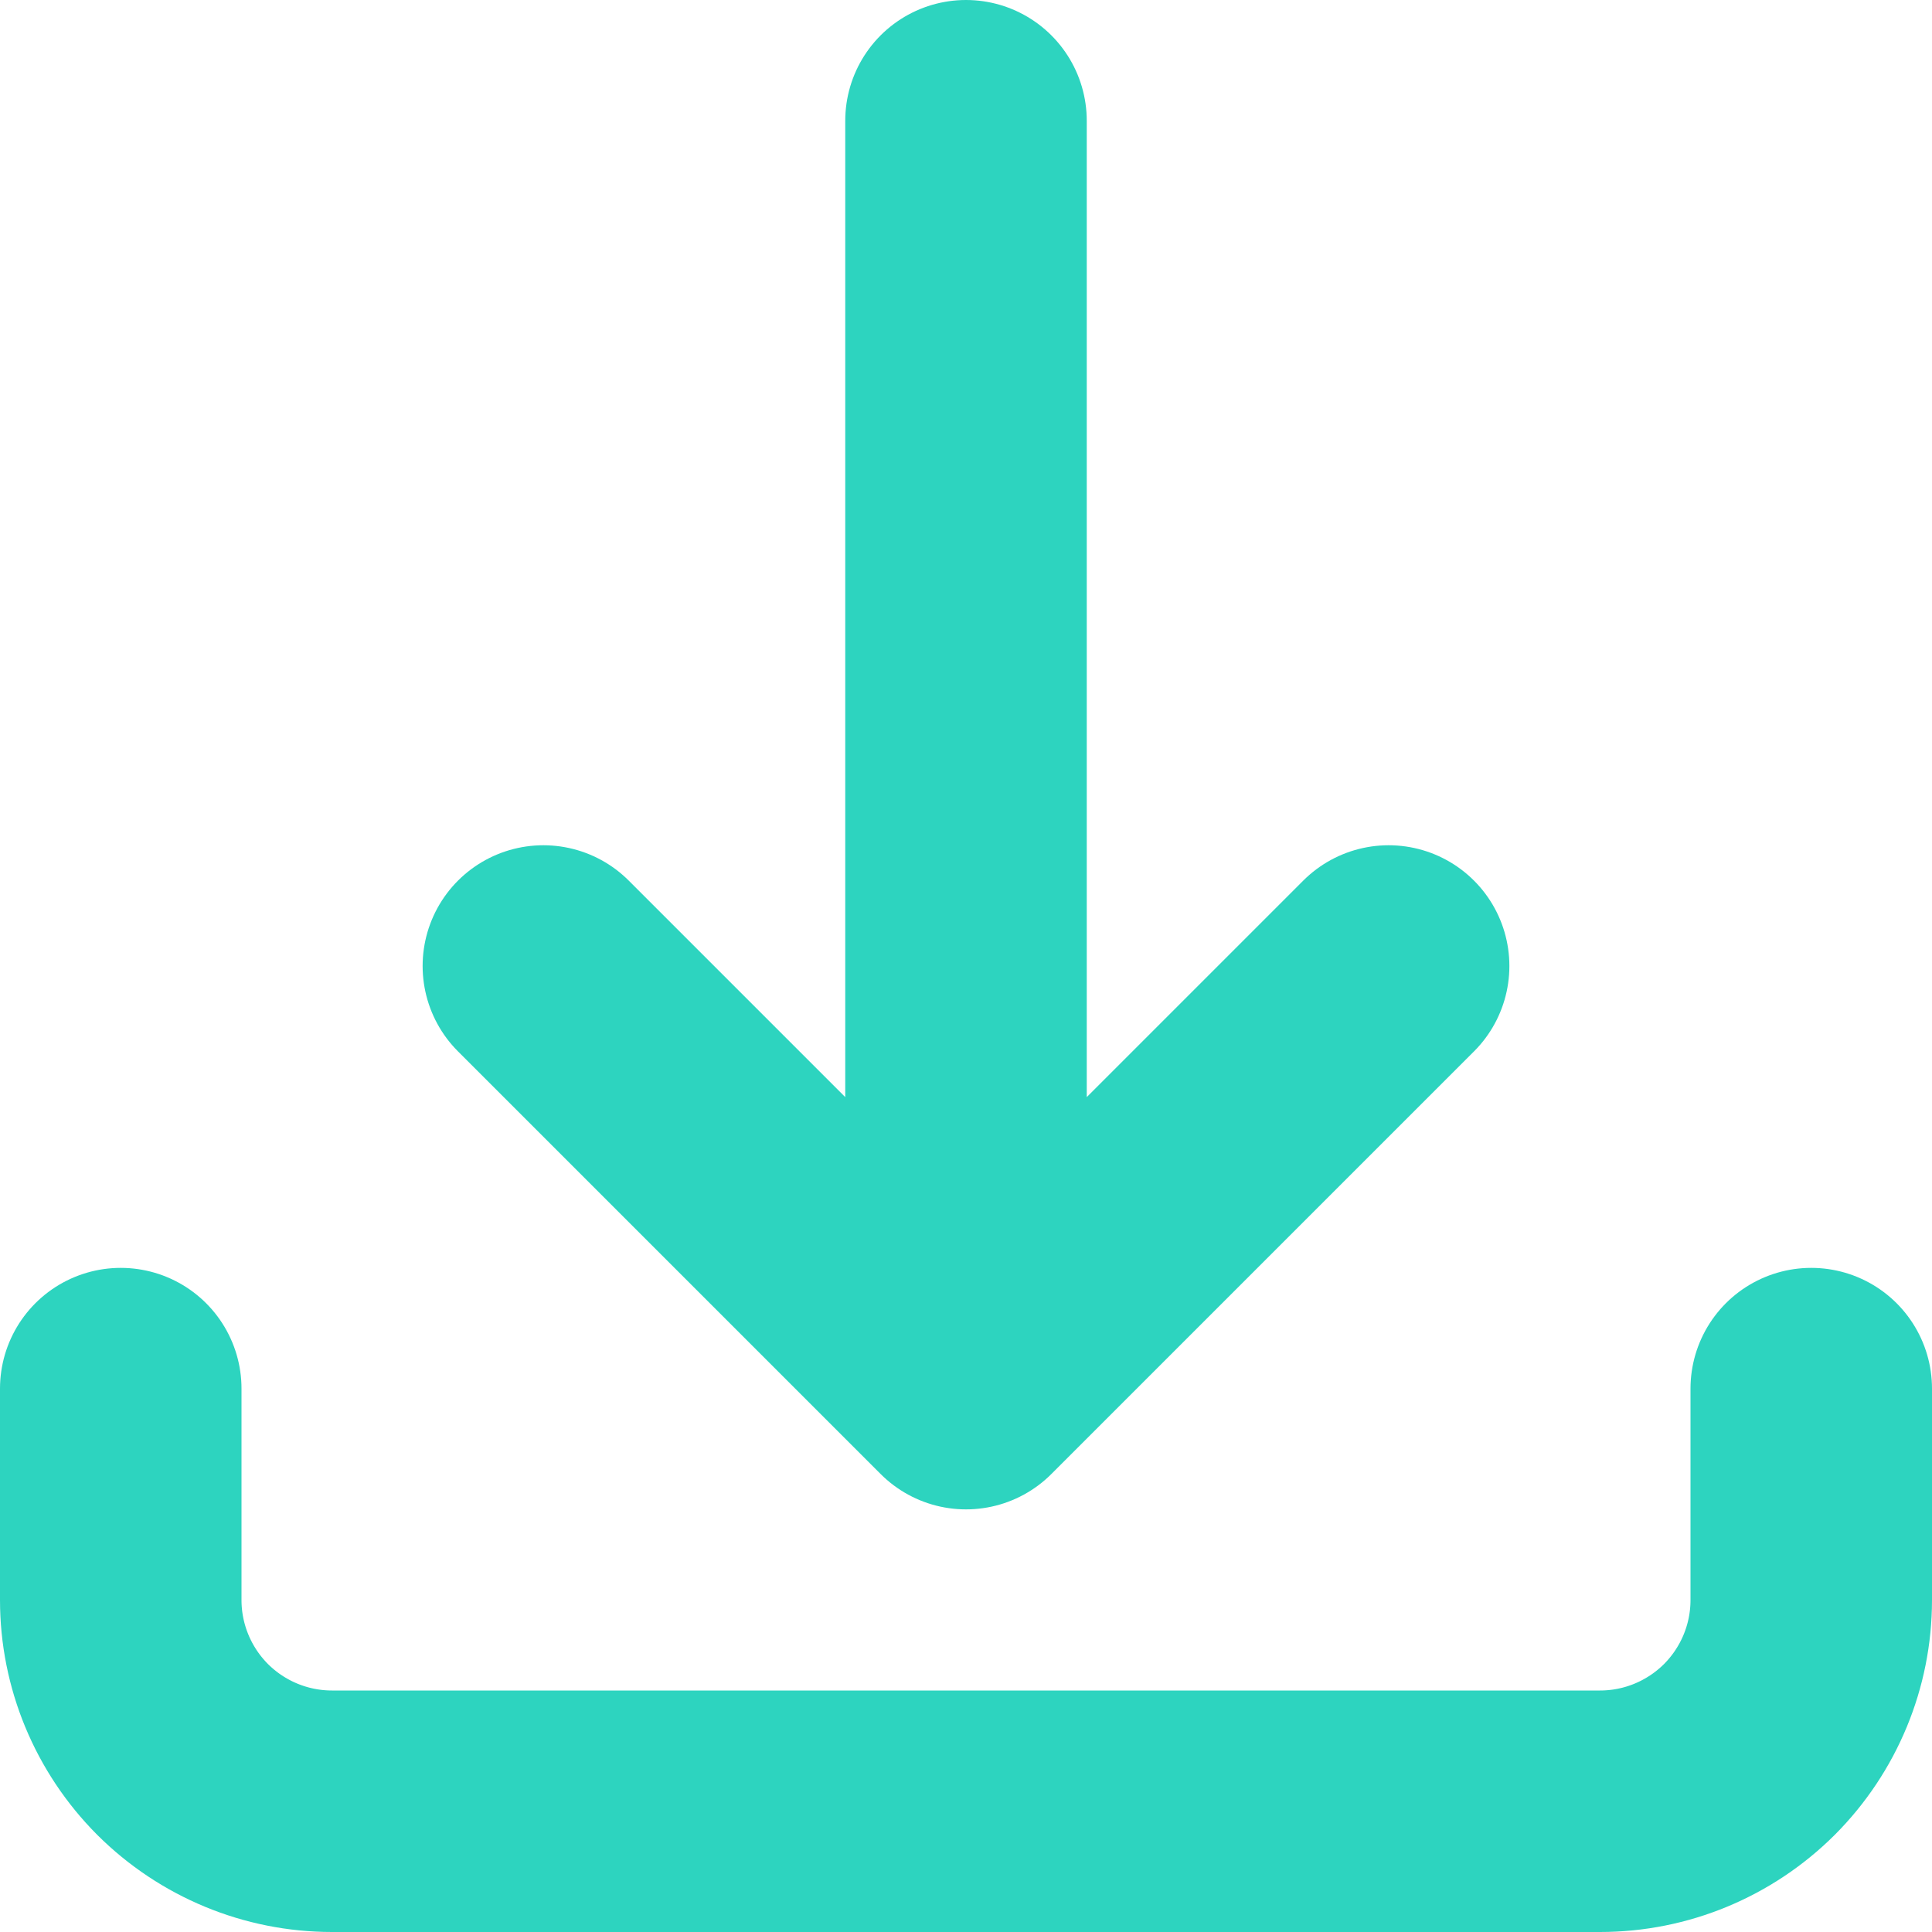 <svg width="12" height="12" viewBox="0 0 12 12" fill="none" xmlns="http://www.w3.org/2000/svg">
    <path
        d="M0.75 8.625V9.938C0.75 10.286 0.888 10.619 1.134 10.866C1.381 11.112 1.714 11.25 2.062 11.25H9.938C10.286 11.25 10.619 11.112 10.866 10.866C11.112 10.619 11.25 10.286 11.25 9.938V8.625M8.625 6L6 8.625M6 8.625L3.375 6M6 8.625V0.75"
        stroke="#2DD4BF" stroke-width="1.5" stroke-linecap="round" stroke-linejoin="round"/>
</svg>

